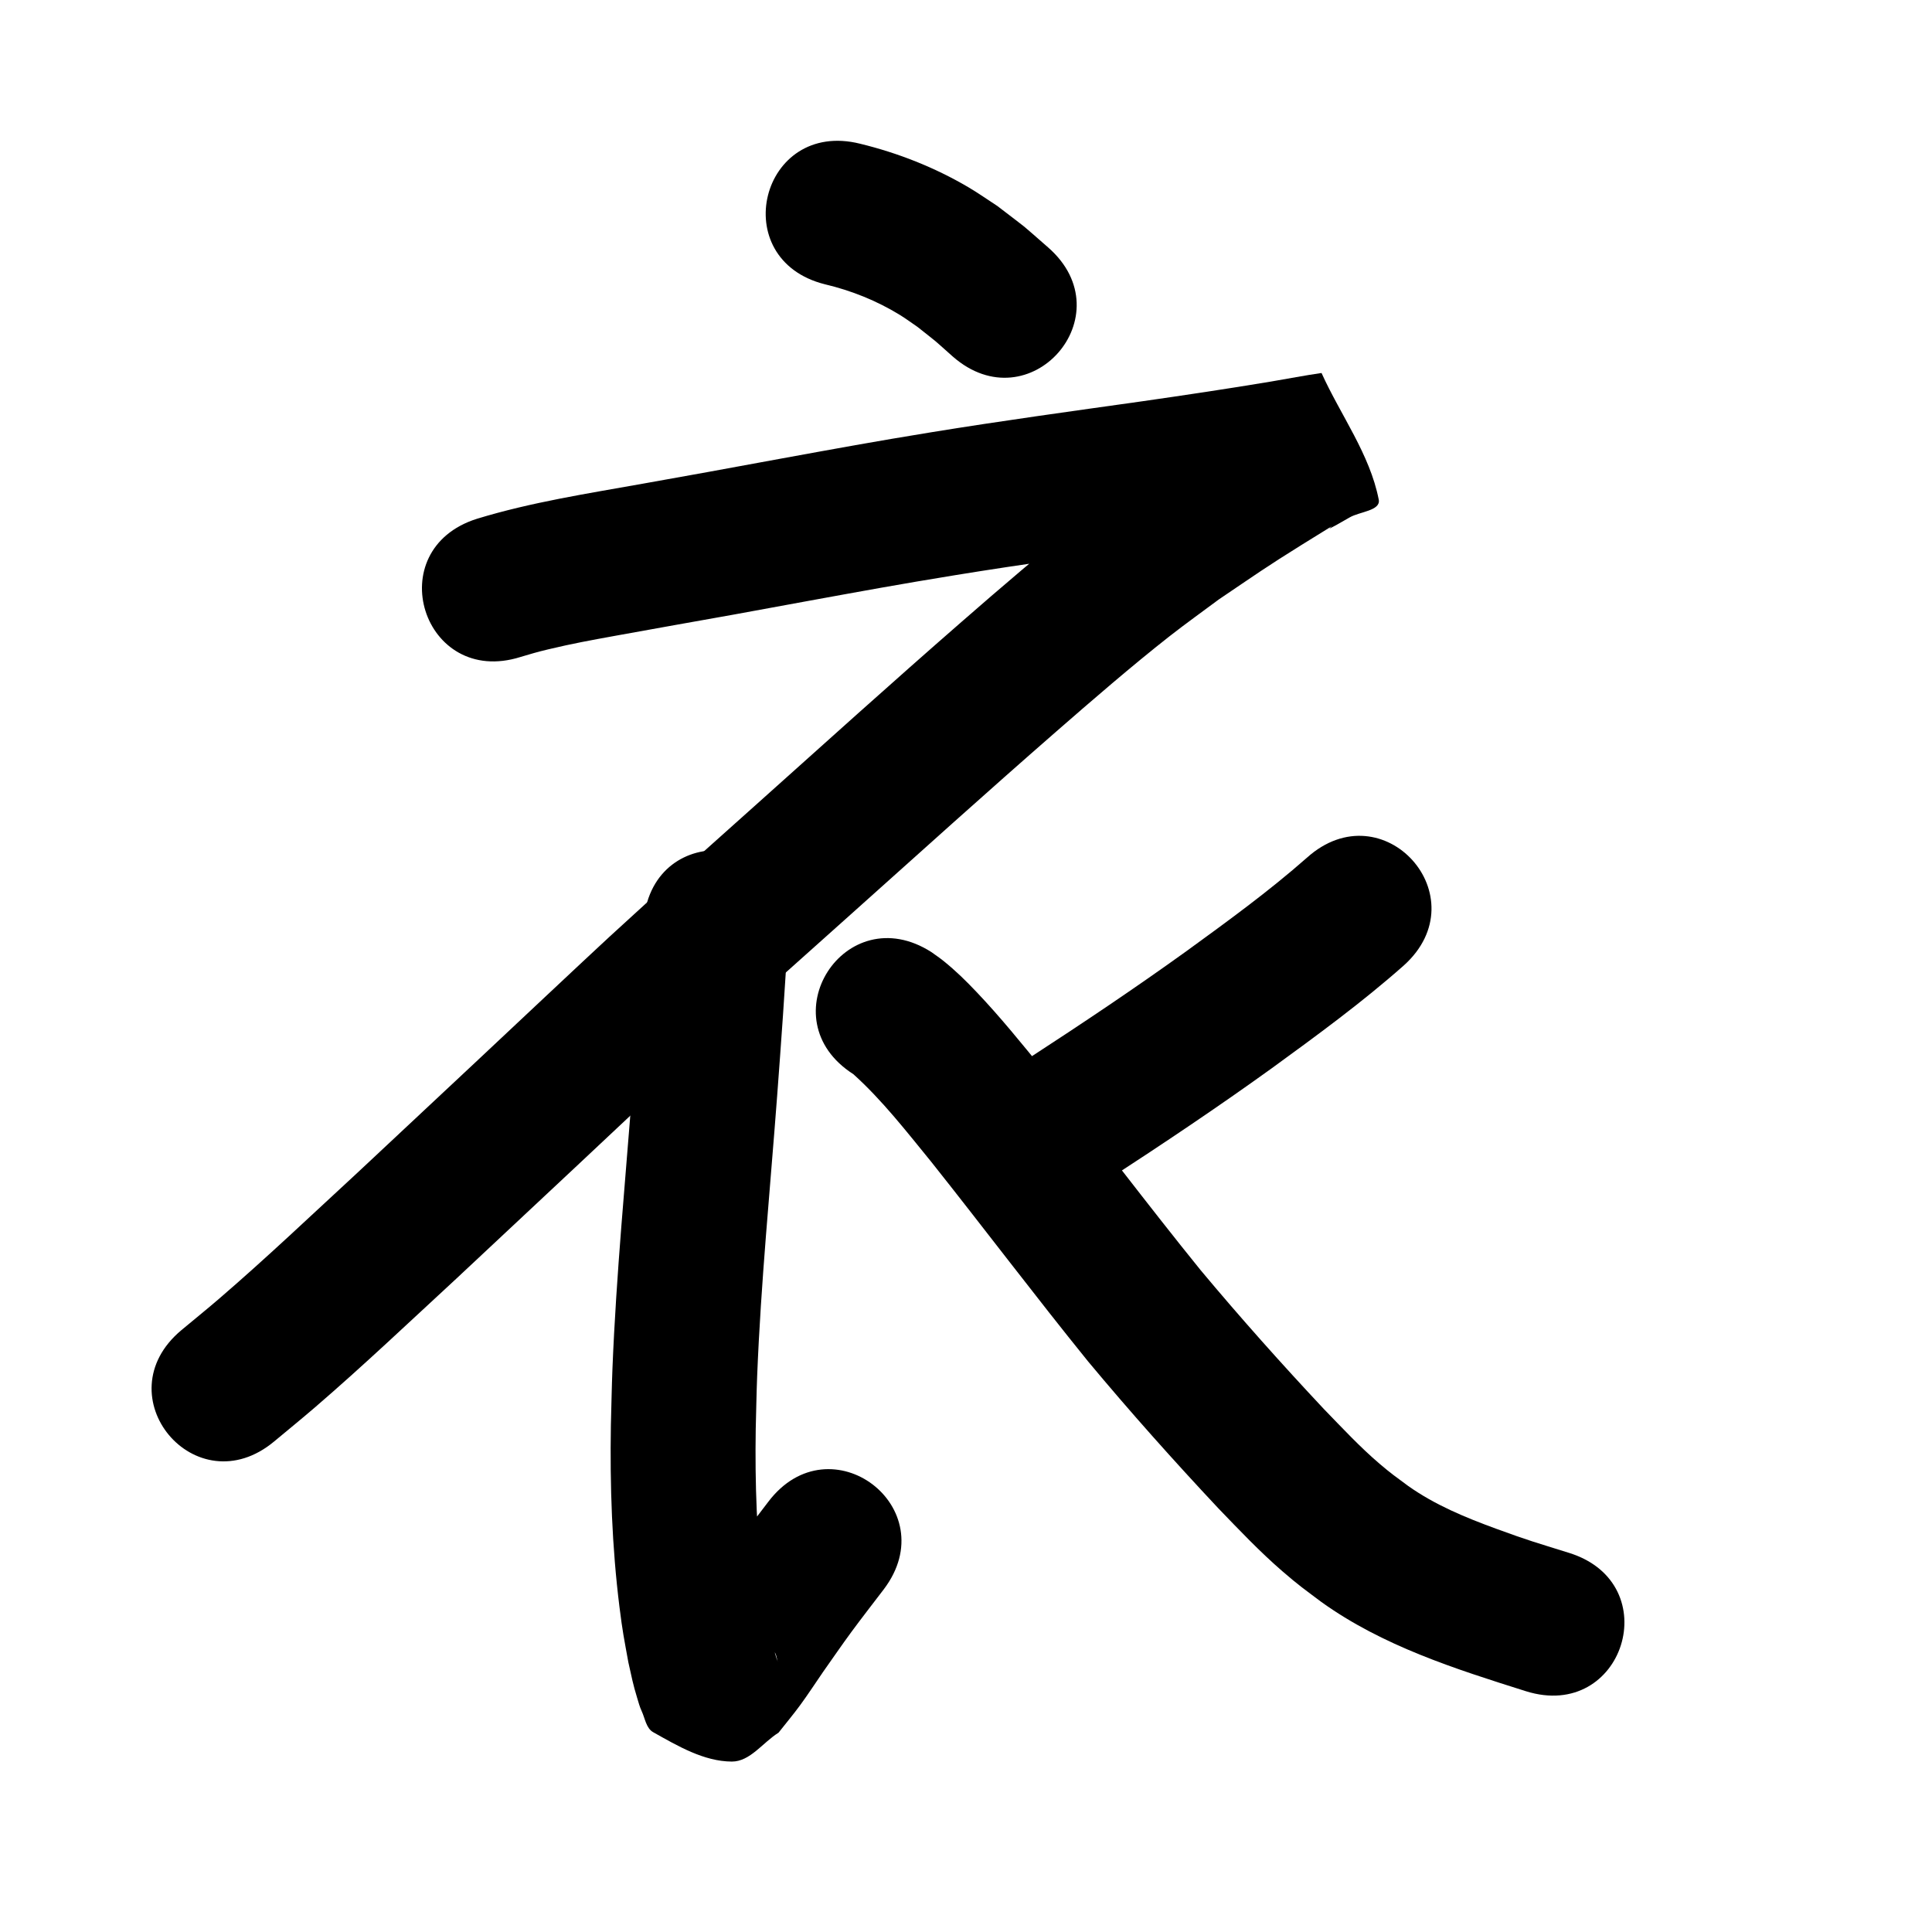 <?xml version="1.0" ?>
<svg xmlns="http://www.w3.org/2000/svg" viewBox="0 0 1000 1000">
<path d="m 427.016,147.158 c 13.613,3.215 26.794,8.503 38.729,15.833 3.162,1.942 6.139,4.17 9.208,6.255 12.415,9.881 6.365,4.793 18.156,15.256 39.855,34.987 89.334,-21.377 49.478,-56.364 v 0 c -16.66,-14.51 -7.905,-7.318 -26.331,-21.495 -4.989,-3.232 -9.846,-6.676 -14.967,-9.695 -17.427,-10.275 -36.488,-17.786 -56.122,-22.561 -51.456,-12.835 -69.608,59.935 -18.152,72.77 z"/>
<path d="m 269.429,340.042 c 5.262,-1.555 8.305,-2.502 14.206,-3.909 13.052,-3.113 21.635,-4.639 35.369,-7.149 20.121,-3.679 40.271,-7.201 60.405,-10.812 12.516,-2.295 25.029,-4.605 37.548,-6.885 29.47,-5.366 48.294,-8.846 77.798,-13.64 35.392,-5.751 70.915,-10.612 106.418,-15.608 22.954,-3.292 45.891,-6.712 68.764,-10.529 4.371,-0.729 8.736,-1.492 13.1,-2.261 10.473,-1.846 5.556,-1.203 11.126,-1.877 -10.494,-21.269 -20.988,-42.539 -31.482,-63.808 0.774,-0.94 3.466,-3.238 2.322,-2.82 -4.73,1.728 -28.164,15.923 -29.551,16.779 -19.544,12.06 -26.926,17.349 -46.548,30.578 -9.469,7.037 -19.106,13.853 -28.407,21.113 -21.035,16.418 -42.745,35.175 -62.814,52.668 -36.055,31.427 -71.562,63.491 -107.199,95.389 -25.325,22.649 -50.248,44.771 -75.24,67.786 -10.916,10.052 -57.566,53.917 -68.987,64.627 -23.753,22.274 -37.657,35.26 -61.199,57.273 -23.79,21.933 -47.242,44.264 -71.785,65.367 -6.37,5.477 -12.906,10.757 -19.359,16.135 -40.718,33.979 7.336,91.562 48.054,57.583 v 0 c 6.998,-5.847 14.083,-11.592 20.995,-17.541 25.057,-21.566 49.028,-44.354 73.319,-66.763 23.6,-22.067 37.493,-35.043 61.308,-57.375 10.195,-9.56 58.168,-54.661 68.06,-63.771 24.825,-22.864 49.696,-44.938 74.854,-67.438 35.28,-31.579 70.437,-63.312 106.118,-94.44 18.295,-15.96 39.462,-34.281 58.682,-49.356 8.365,-6.561 17.034,-12.724 25.55,-19.087 19.032,-12.855 24.256,-16.668 42.956,-28.3 32.638,-20.302 -0.586,0.551 24.828,-14.192 5.069,-2.94 16.118,-3.427 14.993,-9.178 -4.603,-23.527 -19.741,-43.693 -29.612,-65.539 -8.75,1.252 -17.415,2.967 -26.135,4.423 -22.341,3.732 -44.746,7.07 -67.166,10.287 -36.205,5.096 -72.427,10.065 -108.518,15.934 -29.872,4.858 -48.991,8.389 -78.772,13.812 -12.424,2.262 -24.842,4.555 -37.263,6.833 -11.068,1.985 -22.135,3.974 -33.203,5.956 -28.848,5.165 -57.985,9.617 -86.073,18.203 -50.582,15.937 -28.043,87.471 22.539,71.533 z"/>
<path d="m 333.219,476.115 c -1.639,28.558 -3.631,57.089 -5.765,85.615 -3.688,48.874 -8.488,97.691 -10.45,146.681 -0.39,9.745 -0.541,19.497 -0.812,29.246 -0.521,31.424 0.557,62.898 4.445,94.101 1.637,13.136 2.364,16.283 4.602,28.653 1.756,7.809 2.333,11.149 4.576,18.492 0.688,2.251 1.283,4.551 2.281,6.683 1.768,3.779 2.349,8.951 5.988,10.992 12.634,7.088 26.226,15.149 40.712,15.207 9.472,0.038 16.112,-9.966 24.168,-14.949 3.737,-4.756 7.634,-9.39 11.21,-14.268 4.123,-5.624 7.918,-11.482 11.877,-17.224 4.802,-6.783 9.486,-13.652 14.407,-20.349 5.543,-7.543 11.321,-14.91 16.982,-22.366 32.04,-42.26 -27.725,-87.572 -59.765,-45.312 v 0 c -6.145,8.116 -12.411,16.142 -18.434,24.348 -10.081,13.733 -19.607,27.867 -29.147,41.975 4.899,-1.846 9.579,-6.634 14.698,-5.537 12.657,2.711 24.128,9.656 35.272,16.241 1.95,1.152 1.787,4.163 2.737,6.22 0.305,0.66 -0.577,-1.336 -0.802,-2.028 -1.447,-4.451 -1.831,-6.695 -2.981,-11.619 -1.879,-10.138 -2.43,-12.415 -3.828,-23.36 -3.55,-27.796 -4.453,-55.847 -4.023,-83.848 0.247,-9.142 0.378,-18.288 0.74,-27.426 1.919,-48.417 6.72,-96.659 10.341,-144.961 2.086,-27.895 4.128,-55.793 5.6,-83.728 5.289,-52.769 -69.337,-60.248 -74.626,-7.479 z"/>
<path d="m 676.459,443.948 c -19.778,17.436 -41.121,32.925 -62.426,48.412 -26.564,19.124 -53.761,37.327 -81.2,55.162 -44.461,28.909 -3.578,91.786 40.883,62.878 v 0 c 28.53,-18.556 56.814,-37.487 84.432,-57.386 23.376,-17.011 46.747,-34.085 68.421,-53.263 39.459,-35.433 -10.652,-91.236 -50.11,-55.803 z"/>
<path d="m 441.707,556.001 c 15.044,13.566 27.551,29.746 40.328,45.387 27.235,34.261 53.578,69.211 81.115,103.235 21.684,26.028 44.252,51.317 67.417,76.033 10.796,11.198 21.507,22.527 33.294,32.706 8.598,7.425 10.831,8.859 20.017,15.775 31.677,22.755 69.121,34.618 105.907,46.224 50.59,15.911 73.092,-55.634 22.502,-71.545 v 0 c -17.9,-5.61 -20.581,-6.211 -37.803,-12.512 -15.939,-5.832 -31.748,-12.331 -45.668,-22.214 -6.559,-4.868 -8.65,-6.241 -14.763,-11.458 -10.24,-8.739 -19.403,-18.635 -28.772,-28.273 -21.932,-23.385 -43.285,-47.323 -63.84,-71.929 -27.624,-34.106 -53.98,-69.198 -81.34,-103.512 -11.202,-13.693 -22.295,-27.477 -34.496,-40.308 -5.856,-6.159 -10.705,-10.937 -17.234,-16.219 -2.021,-1.635 -4.199,-3.067 -6.299,-4.601 -44.697,-28.542 -85.062,34.669 -40.365,63.211 z"/>
</svg>
